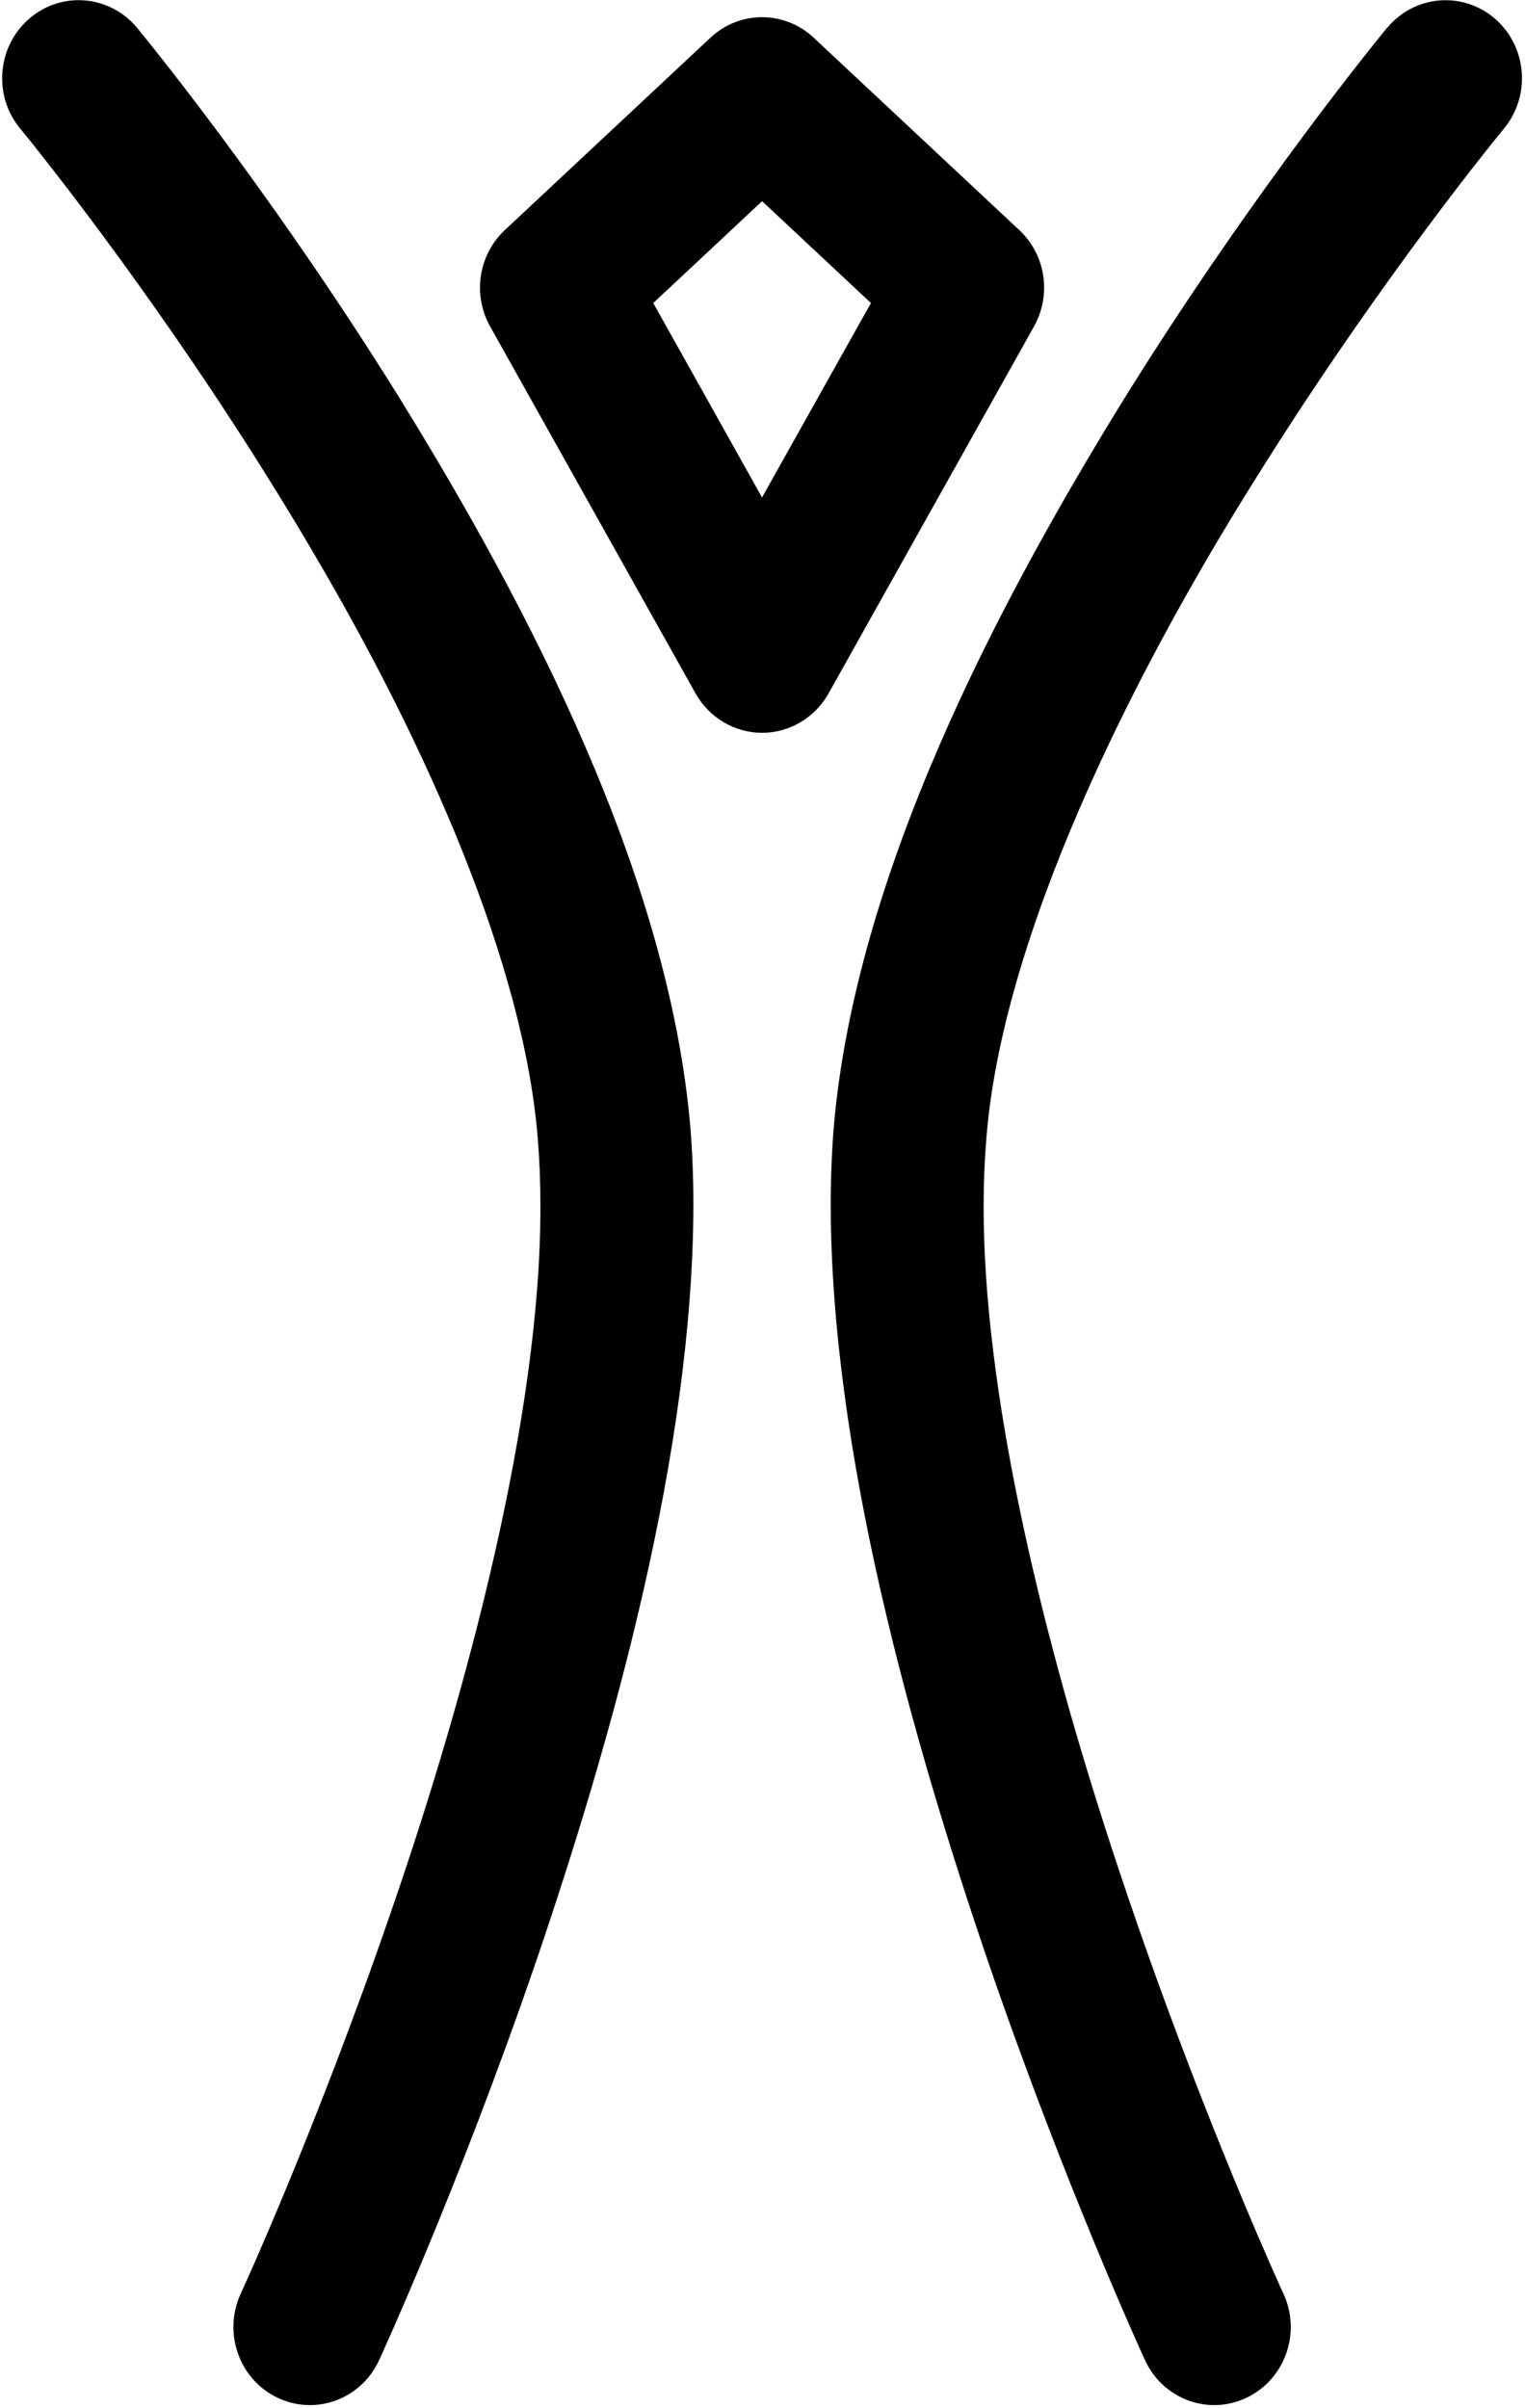 <svg width="19" height="30" viewBox="0 0 19 30" fill="none" xmlns="http://www.w3.org/2000/svg">
<g clip-path="url(#clip0_15_1)">
<path d="M3.455 29.868C2.979 29.64 2.775 29.06 2.999 28.574C2.999 28.573 3.054 28.454 3.156 28.223C3.258 27.99 3.405 27.65 3.581 27.225C3.933 26.373 4.404 25.176 4.874 23.809C5.817 21.08 6.739 17.64 6.733 15.017C6.733 14.737 6.723 14.467 6.702 14.21C6.536 12.016 5.302 9.263 3.931 6.931C2.565 4.594 1.086 2.653 0.506 1.919C0.341 1.709 0.253 1.603 0.252 1.603C-0.088 1.193 -0.037 0.579 0.365 0.232C0.767 -0.115 1.368 -0.063 1.708 0.347C1.725 0.369 3.302 2.271 4.949 4.912C6.591 7.562 8.334 10.911 8.602 14.05C8.627 14.367 8.639 14.69 8.639 15.017C8.632 18.069 7.642 21.614 6.673 24.452C5.7 27.284 4.732 29.382 4.723 29.402C4.561 29.755 4.218 29.961 3.861 29.961C3.725 29.961 3.586 29.931 3.455 29.868Z" fill="black"/>
<path d="M14.266 29.402C14.257 29.382 13.289 27.284 12.316 24.452C11.346 21.614 10.356 18.069 10.35 15.018C10.35 14.689 10.362 14.366 10.387 14.05C10.655 10.911 12.399 7.563 14.04 4.912C15.688 2.271 17.264 0.369 17.281 0.347L17.282 0.348C17.622 -0.063 18.223 -0.114 18.625 0.232C19.026 0.579 19.077 1.193 18.737 1.603C18.737 1.604 18.649 1.709 18.483 1.919C18.317 2.129 18.078 2.437 17.789 2.825C17.212 3.6 16.435 4.695 15.648 5.956C14.067 8.471 12.474 11.7 12.287 14.21C12.266 14.469 12.255 14.739 12.255 15.018C12.251 17.31 12.954 20.235 13.764 22.754C14.572 25.277 15.476 27.41 15.833 28.222C15.935 28.454 15.99 28.574 15.991 28.574C16.215 29.06 16.01 29.639 15.534 29.868C15.403 29.931 15.265 29.961 15.129 29.961C14.771 29.961 14.428 29.754 14.266 29.402Z" fill="black"/>
<path d="M8.667 8.64L6.106 4.066C5.885 3.67 5.961 3.174 6.29 2.866L8.851 0.47C9.215 0.129 9.774 0.129 10.138 0.47L12.699 2.866C13.028 3.173 13.104 3.67 12.883 4.066L10.322 8.64C10.153 8.941 9.835 9.129 9.495 9.129C9.155 9.129 8.836 8.941 8.667 8.64ZM8.139 3.775L9.494 6.197L10.851 3.775L9.495 2.506L8.139 3.775Z" fill="black"/>
</g>
<defs>
<clipPath id="clip0_15_1">
<rect width="19" height="30" fill="white"/>
</clipPath>
</defs>
</svg>
